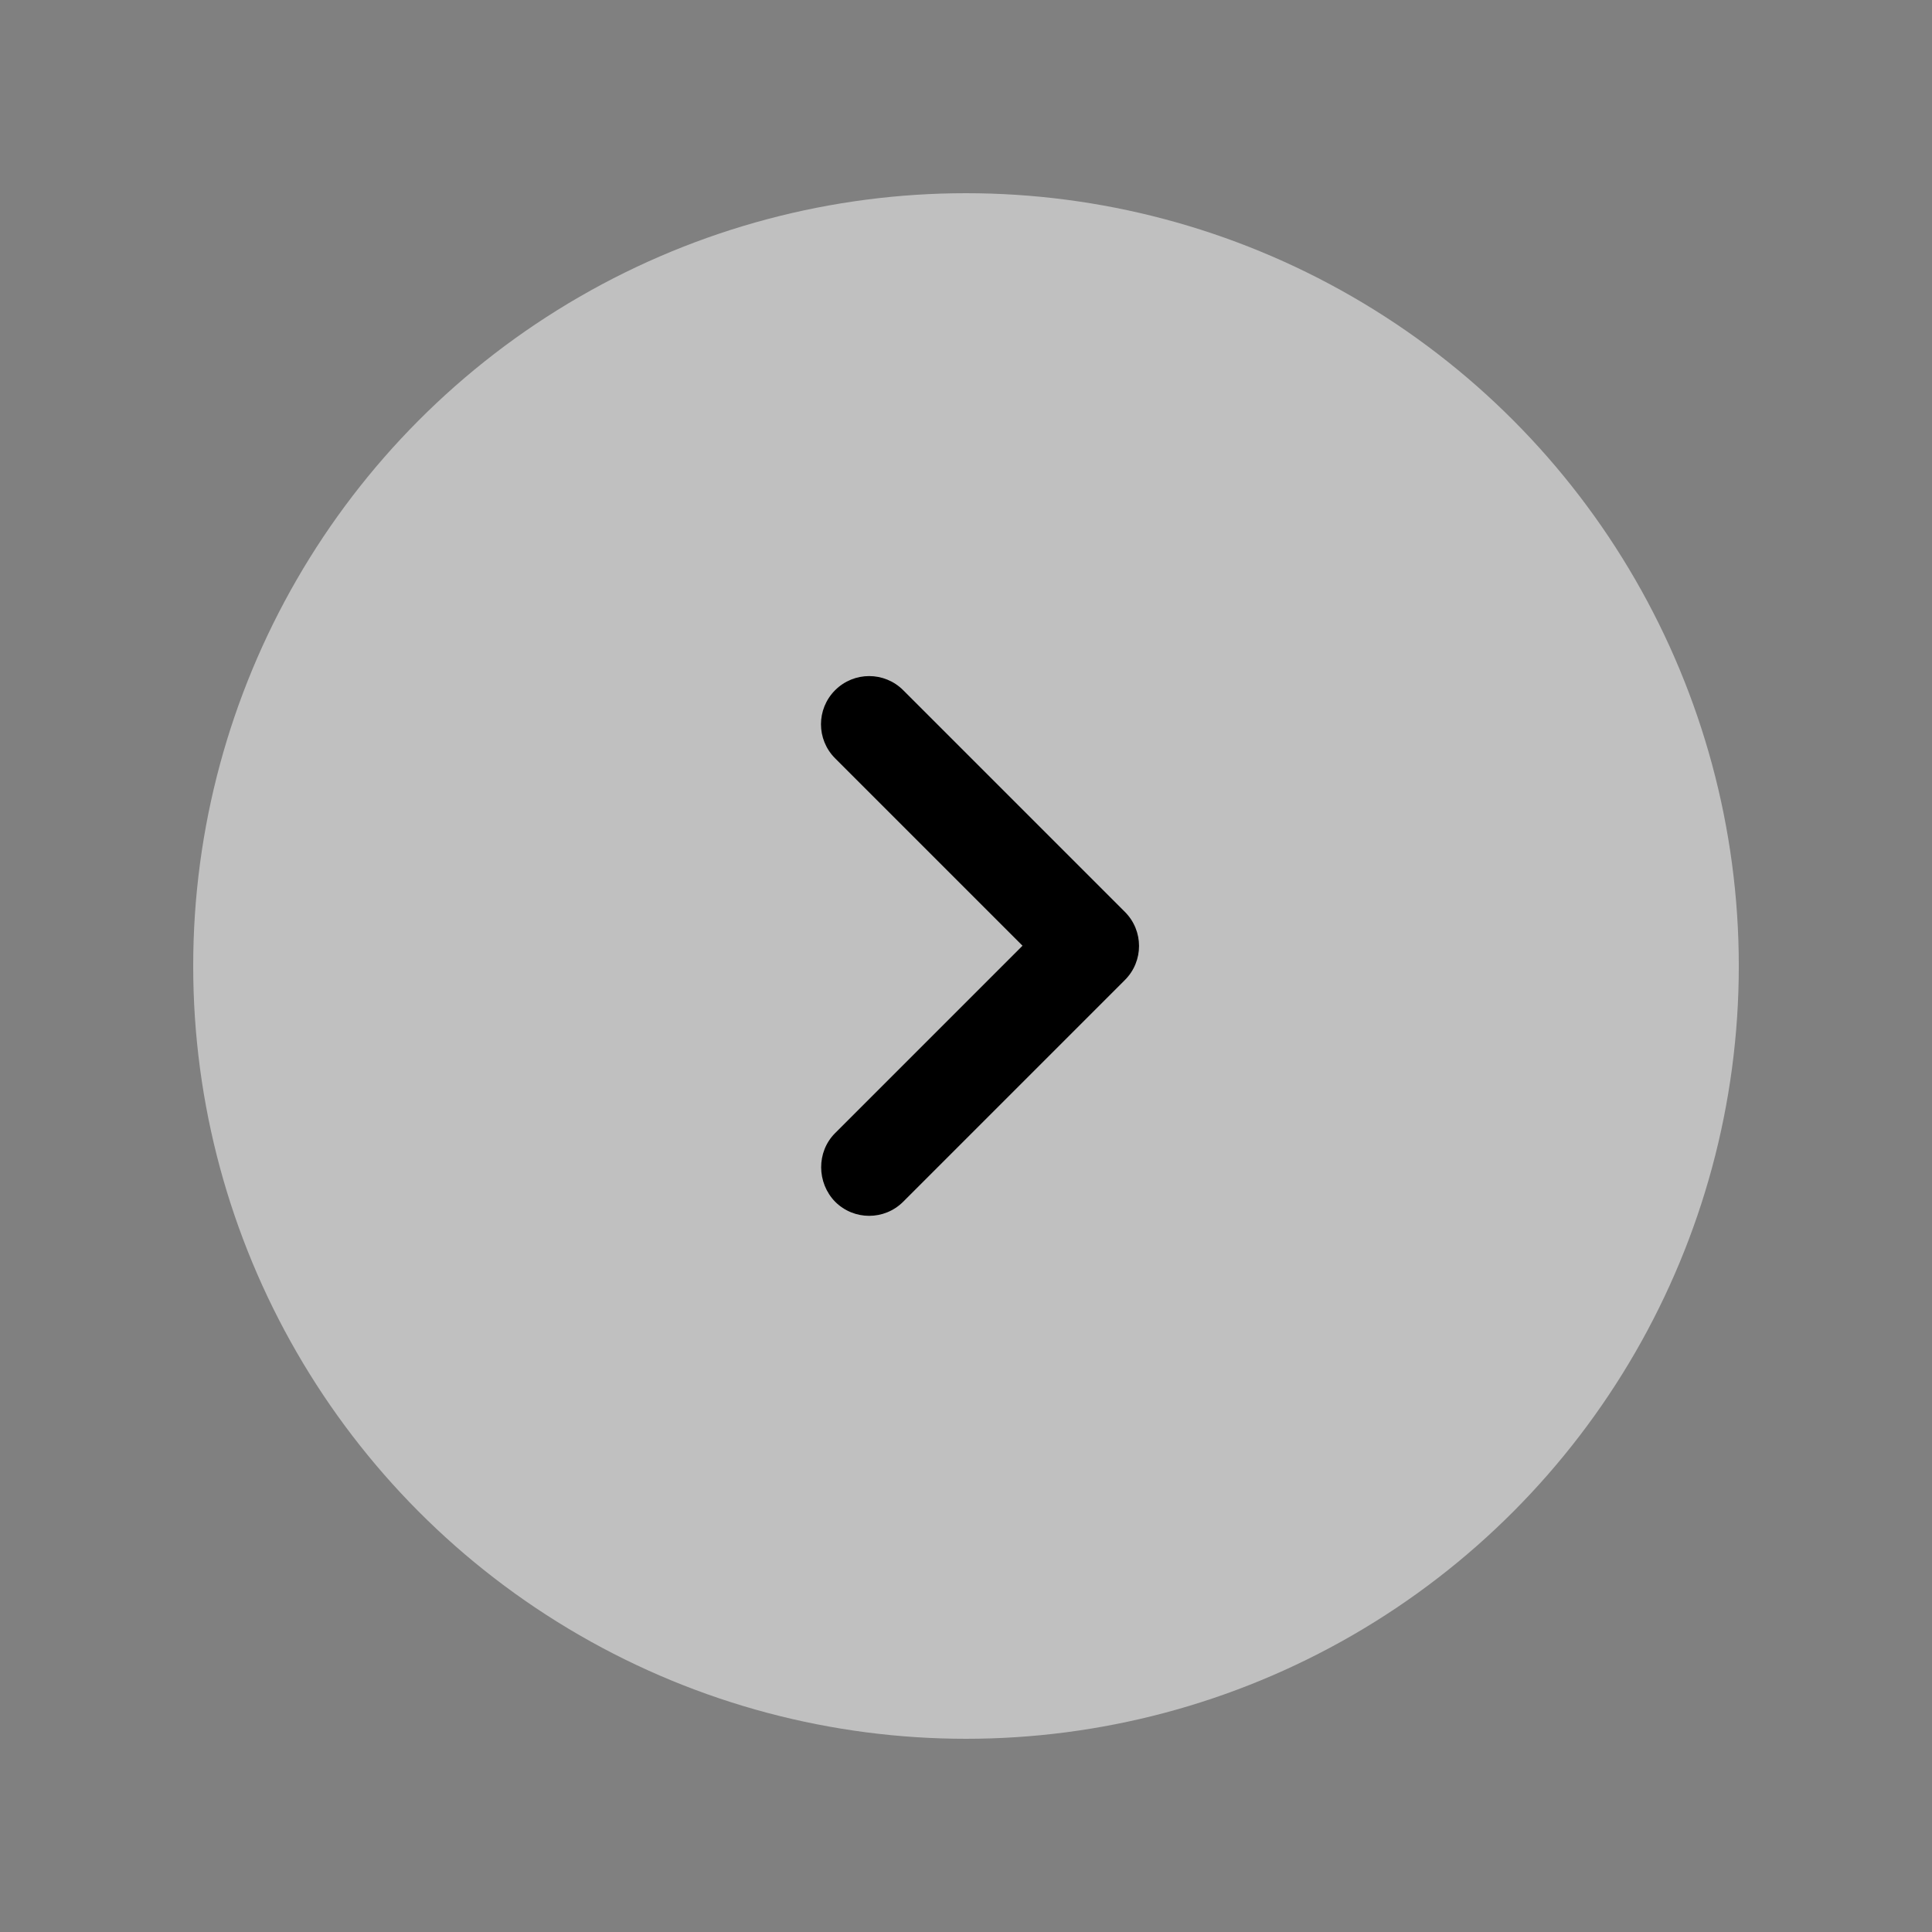 <svg width="24" height="24" viewBox="0 0 24 24" fill="none" xmlns="http://www.w3.org/2000/svg">
<rect x="0" y="0" width="24" height="24" fill="#808080" stroke="none"/>
<circle opacity="0.5" cx="12" cy="12" r="9.6" fill="white"/>
<path d="M10.374 14.076L12.702 11.748L10.374 9.42C10.14 9.186 10.14 8.808 10.374 8.574C10.608 8.34 10.986 8.34 11.22 8.574L13.974 11.328C14.208 11.562 14.208 11.94 13.974 12.174L11.22 14.928C10.986 15.162 10.608 15.162 10.374 14.928C10.146 14.694 10.14 14.31 10.374 14.076Z" fill="black"/>
</svg>
